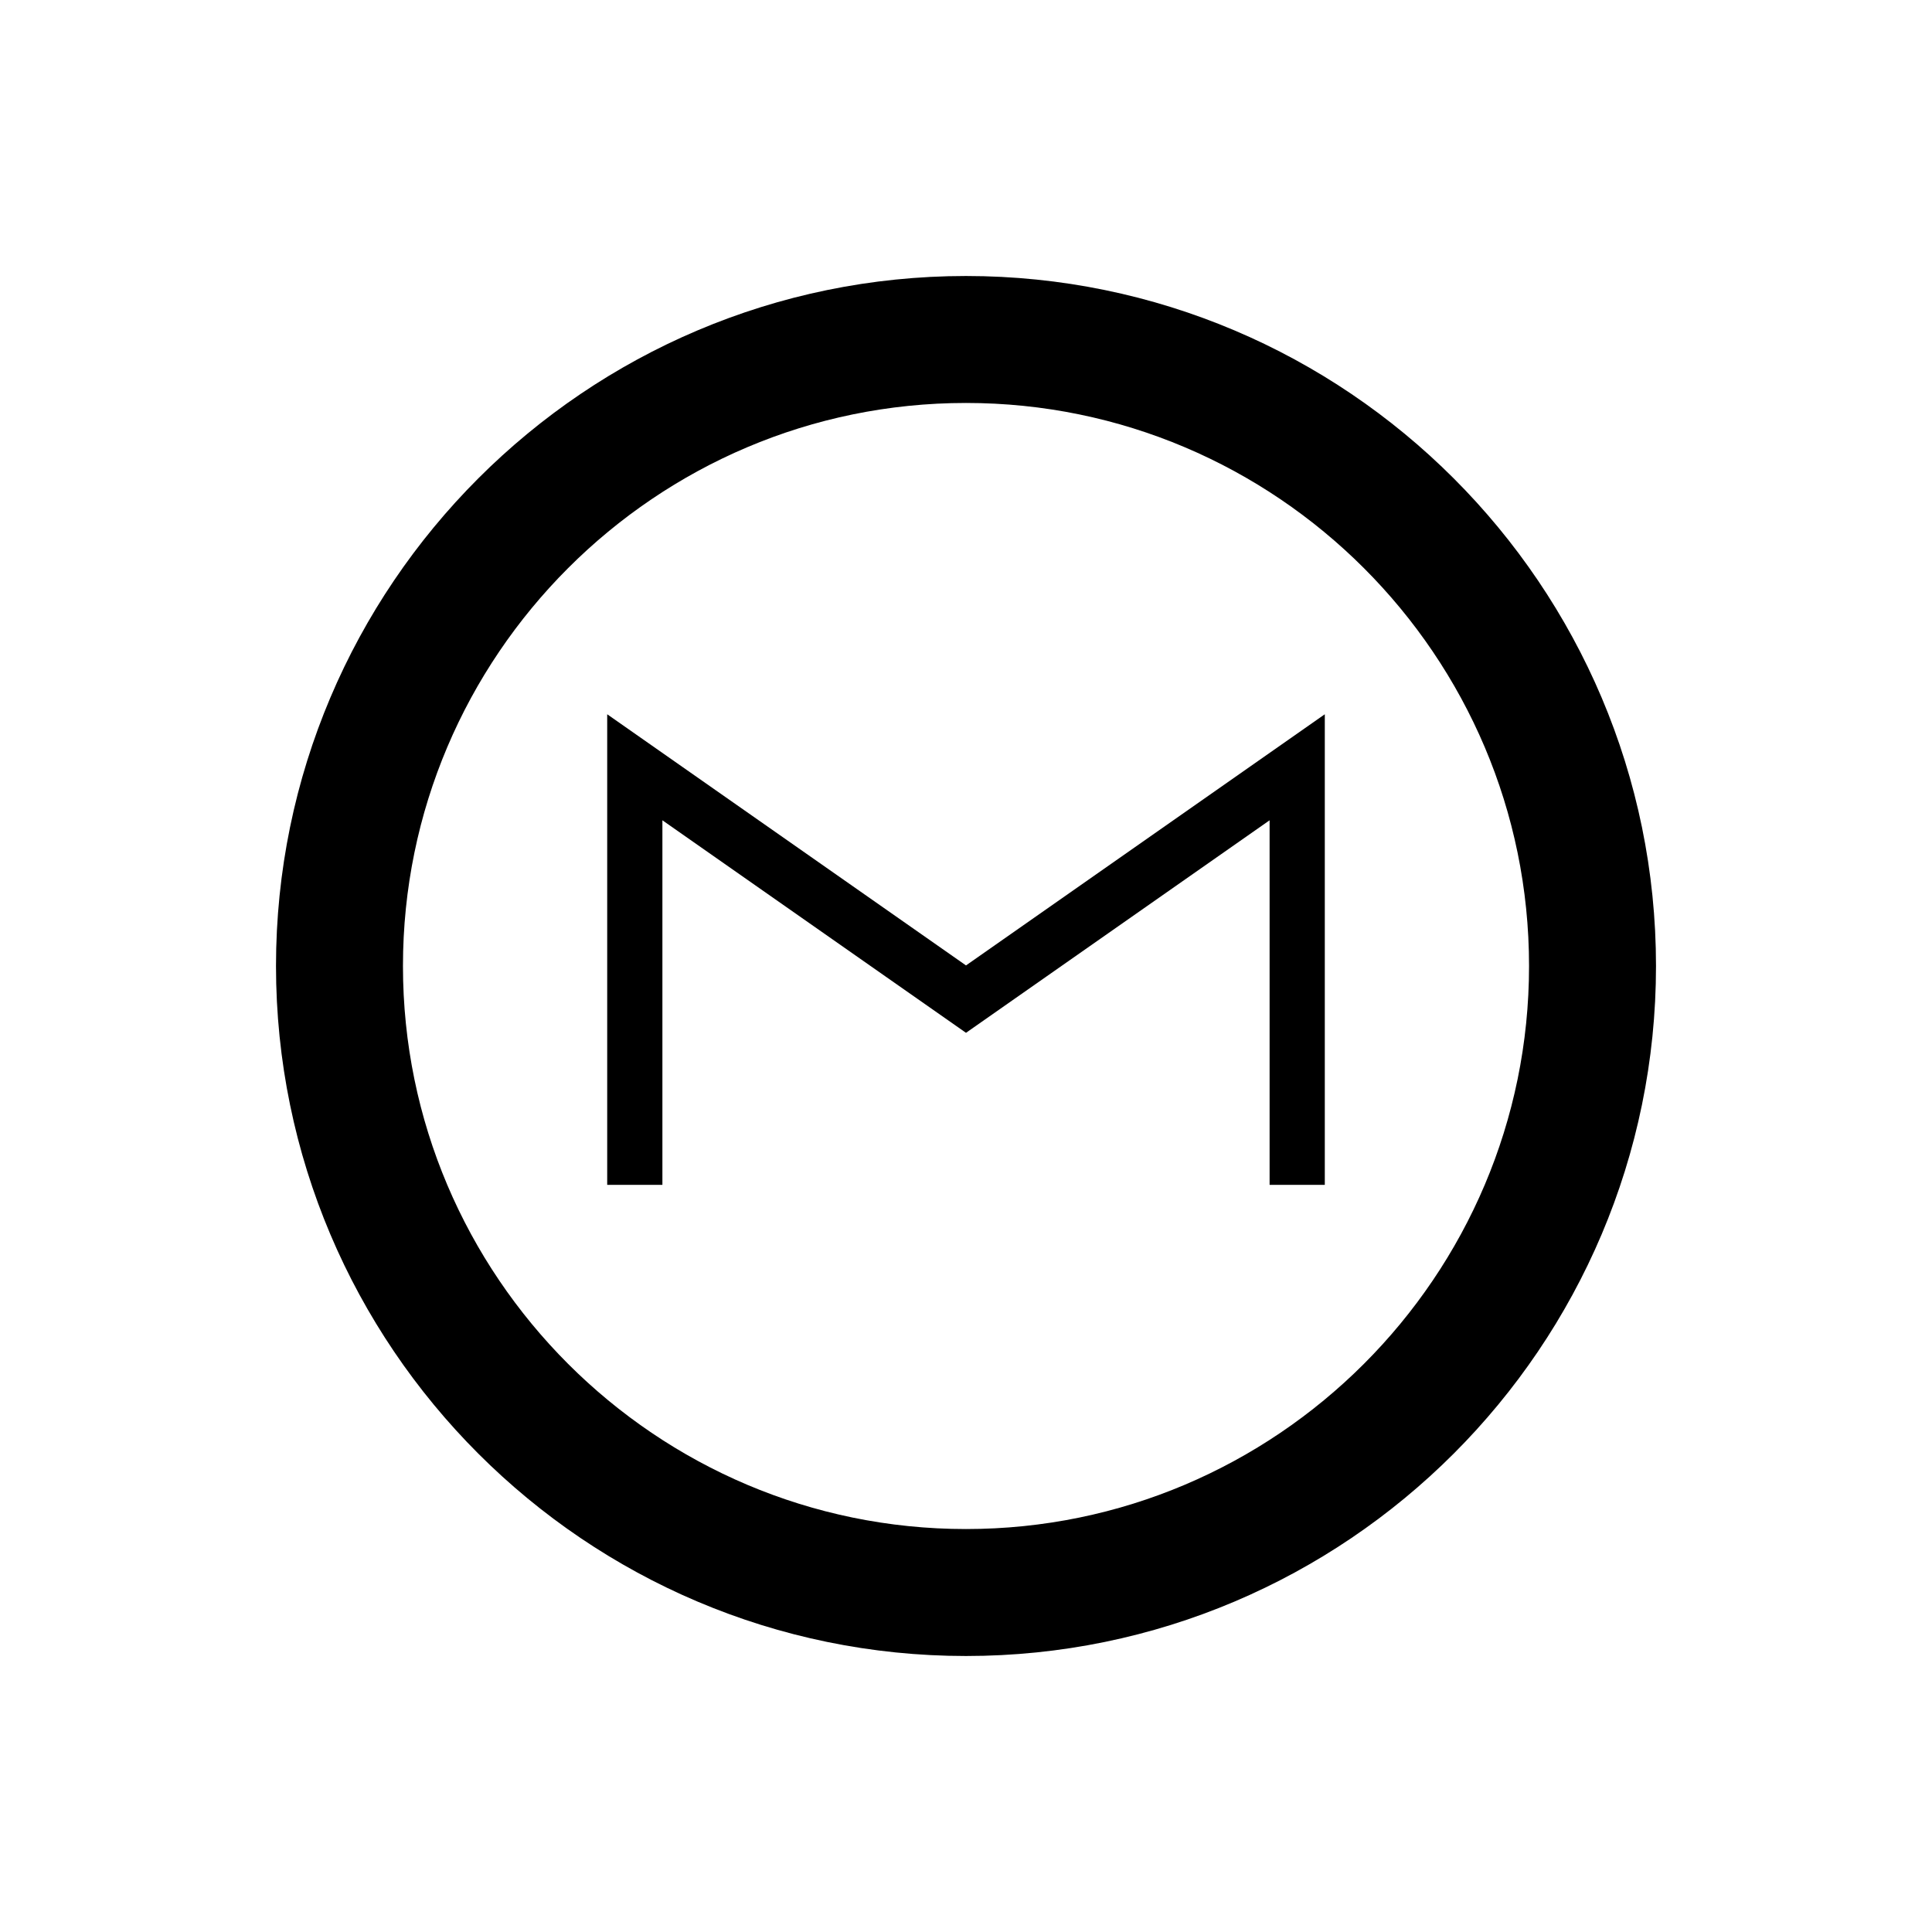 <svg width="35" height="35" viewBox="0 0 35 35" fill="none" xmlns="http://www.w3.org/2000/svg">
<path d="M17.5 28.85C11.243 28.85 6.15 23.757 6.15 17.5C6.15 11.243 11.243 6.15 17.5 6.15C23.757 6.15 28.85 11.243 28.85 17.5C28.85 23.757 23.757 28.85 17.5 28.85Z" stroke="black" stroke-width="2.3"/>
<path d="M11.5 21.465V13.9L17.5 18.1L23.5 13.9V21.465" stroke="black" strokeWidth="2" strokeLinecap="round" strokeLinejoin="round"/>
</svg>
